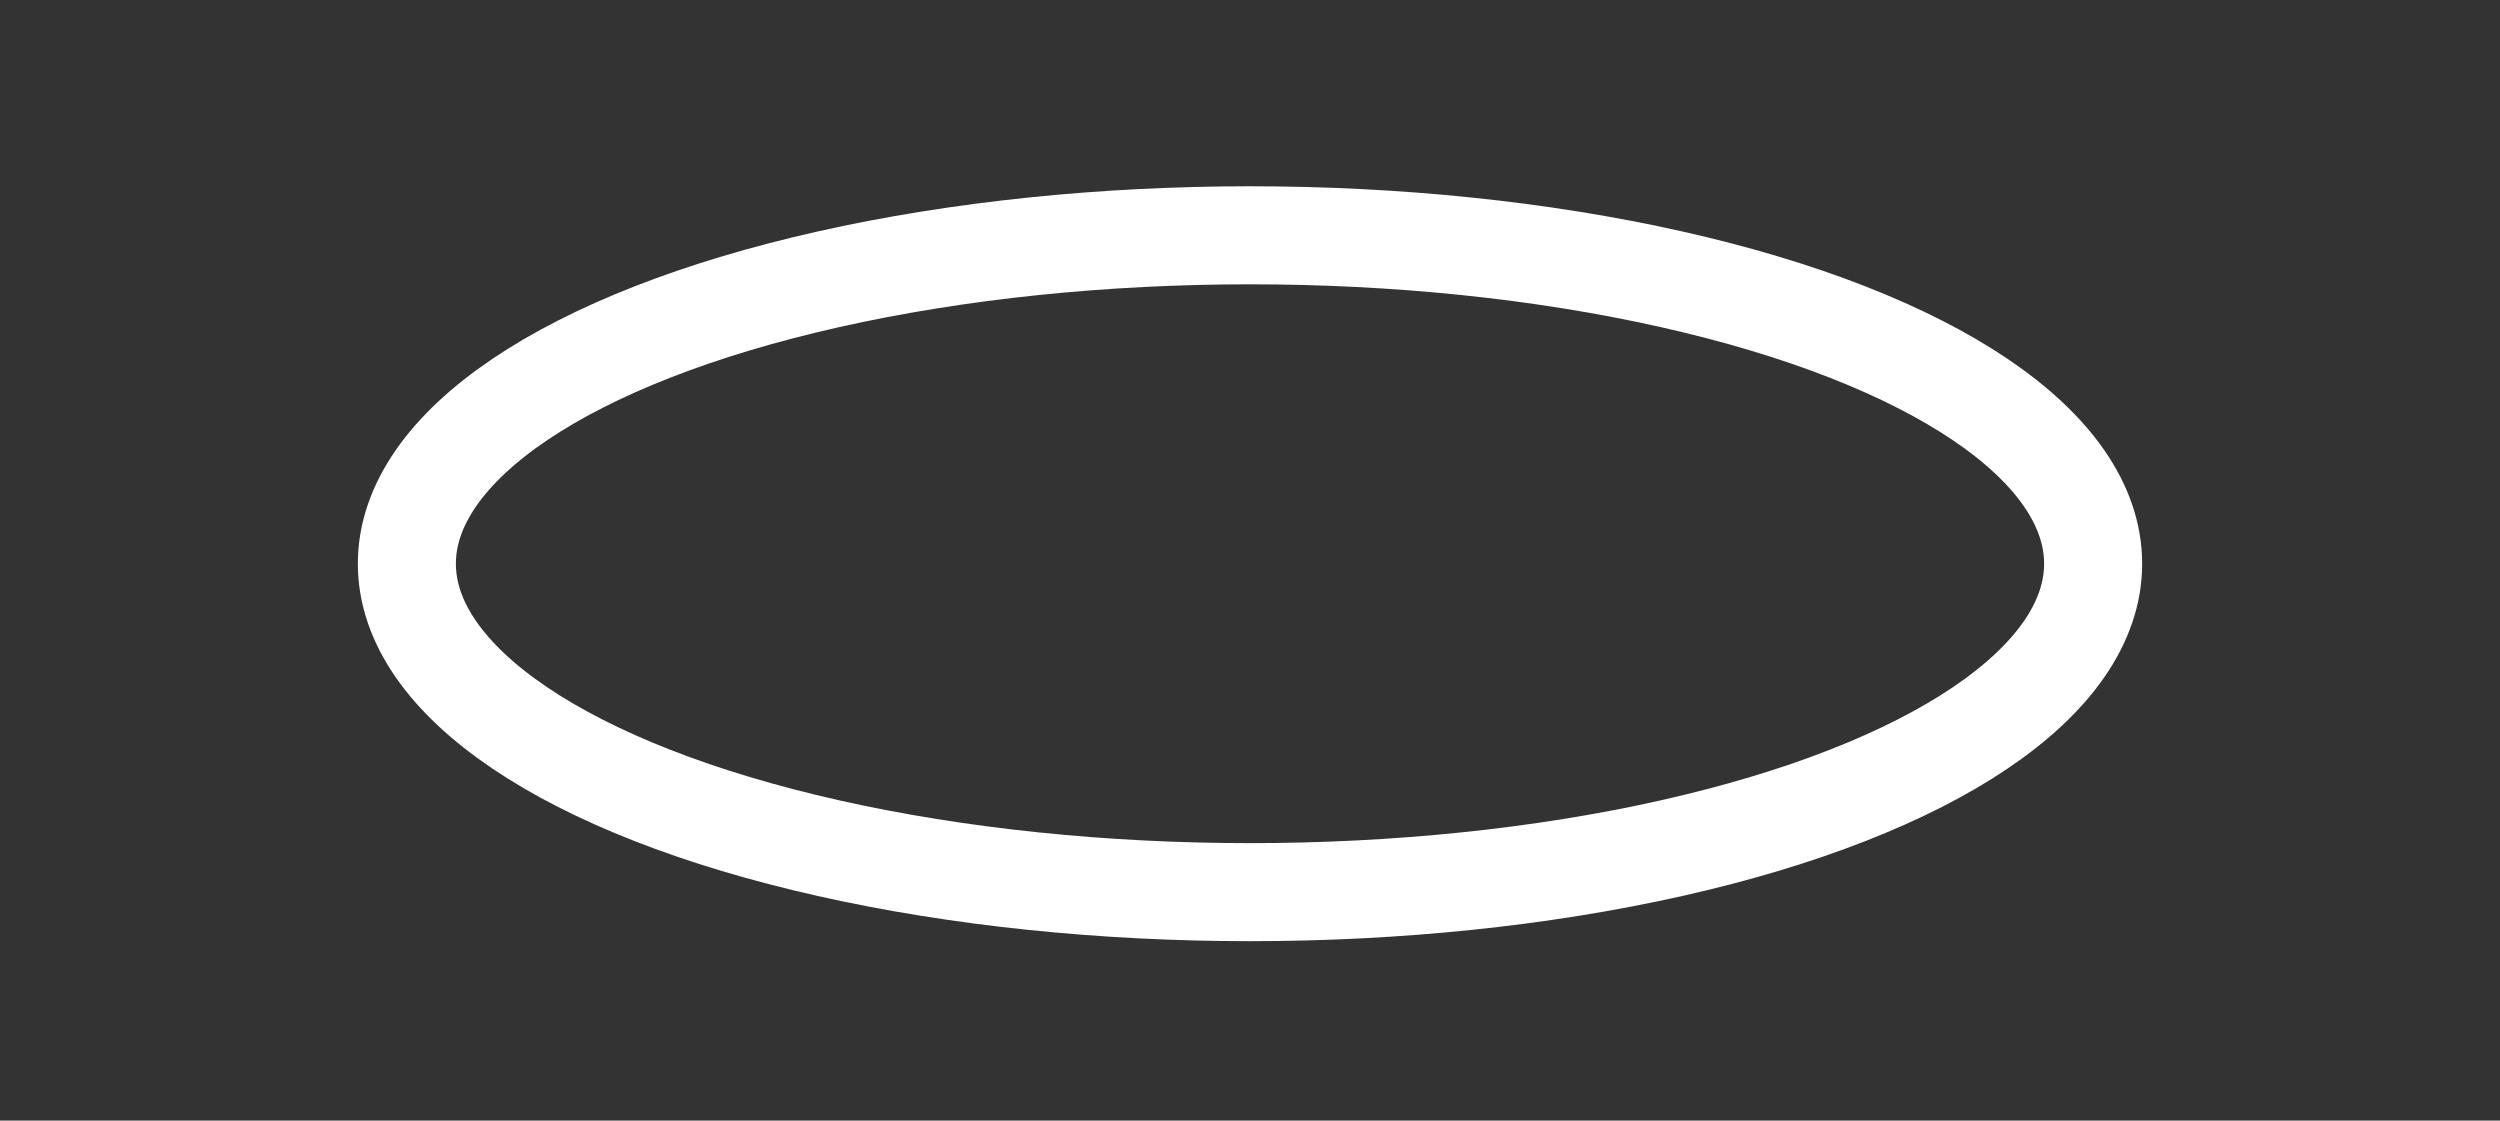<?xml version="1.0" encoding="utf-8"?>
<!-- Generator: Adobe Illustrator 21.0.0, SVG Export Plug-In . SVG Version: 6.00 Build 0)  -->
<svg version="1.1" id="Layer_1" xmlns="http://www.w3.org/2000/svg" xmlns:xlink="http://www.w3.org/1999/xlink" x="0px" y="0px"
	 viewBox="0 0 255 114.3" style="enable-background:new 0 0 255 114.3;" xml:space="preserve">
<rect x="0" y="0" width="255" height="114.3" fill="#333333" stroke="none"/>
<style type="text/css">
	.st0{fill:none;stroke:#FFFFFF;stroke-width:10;stroke-miterlimit:10;}
</style>
<ellipse class="st0" cx="127.5" cy="57.5" rx="86" ry="33.5"/>
</svg>
